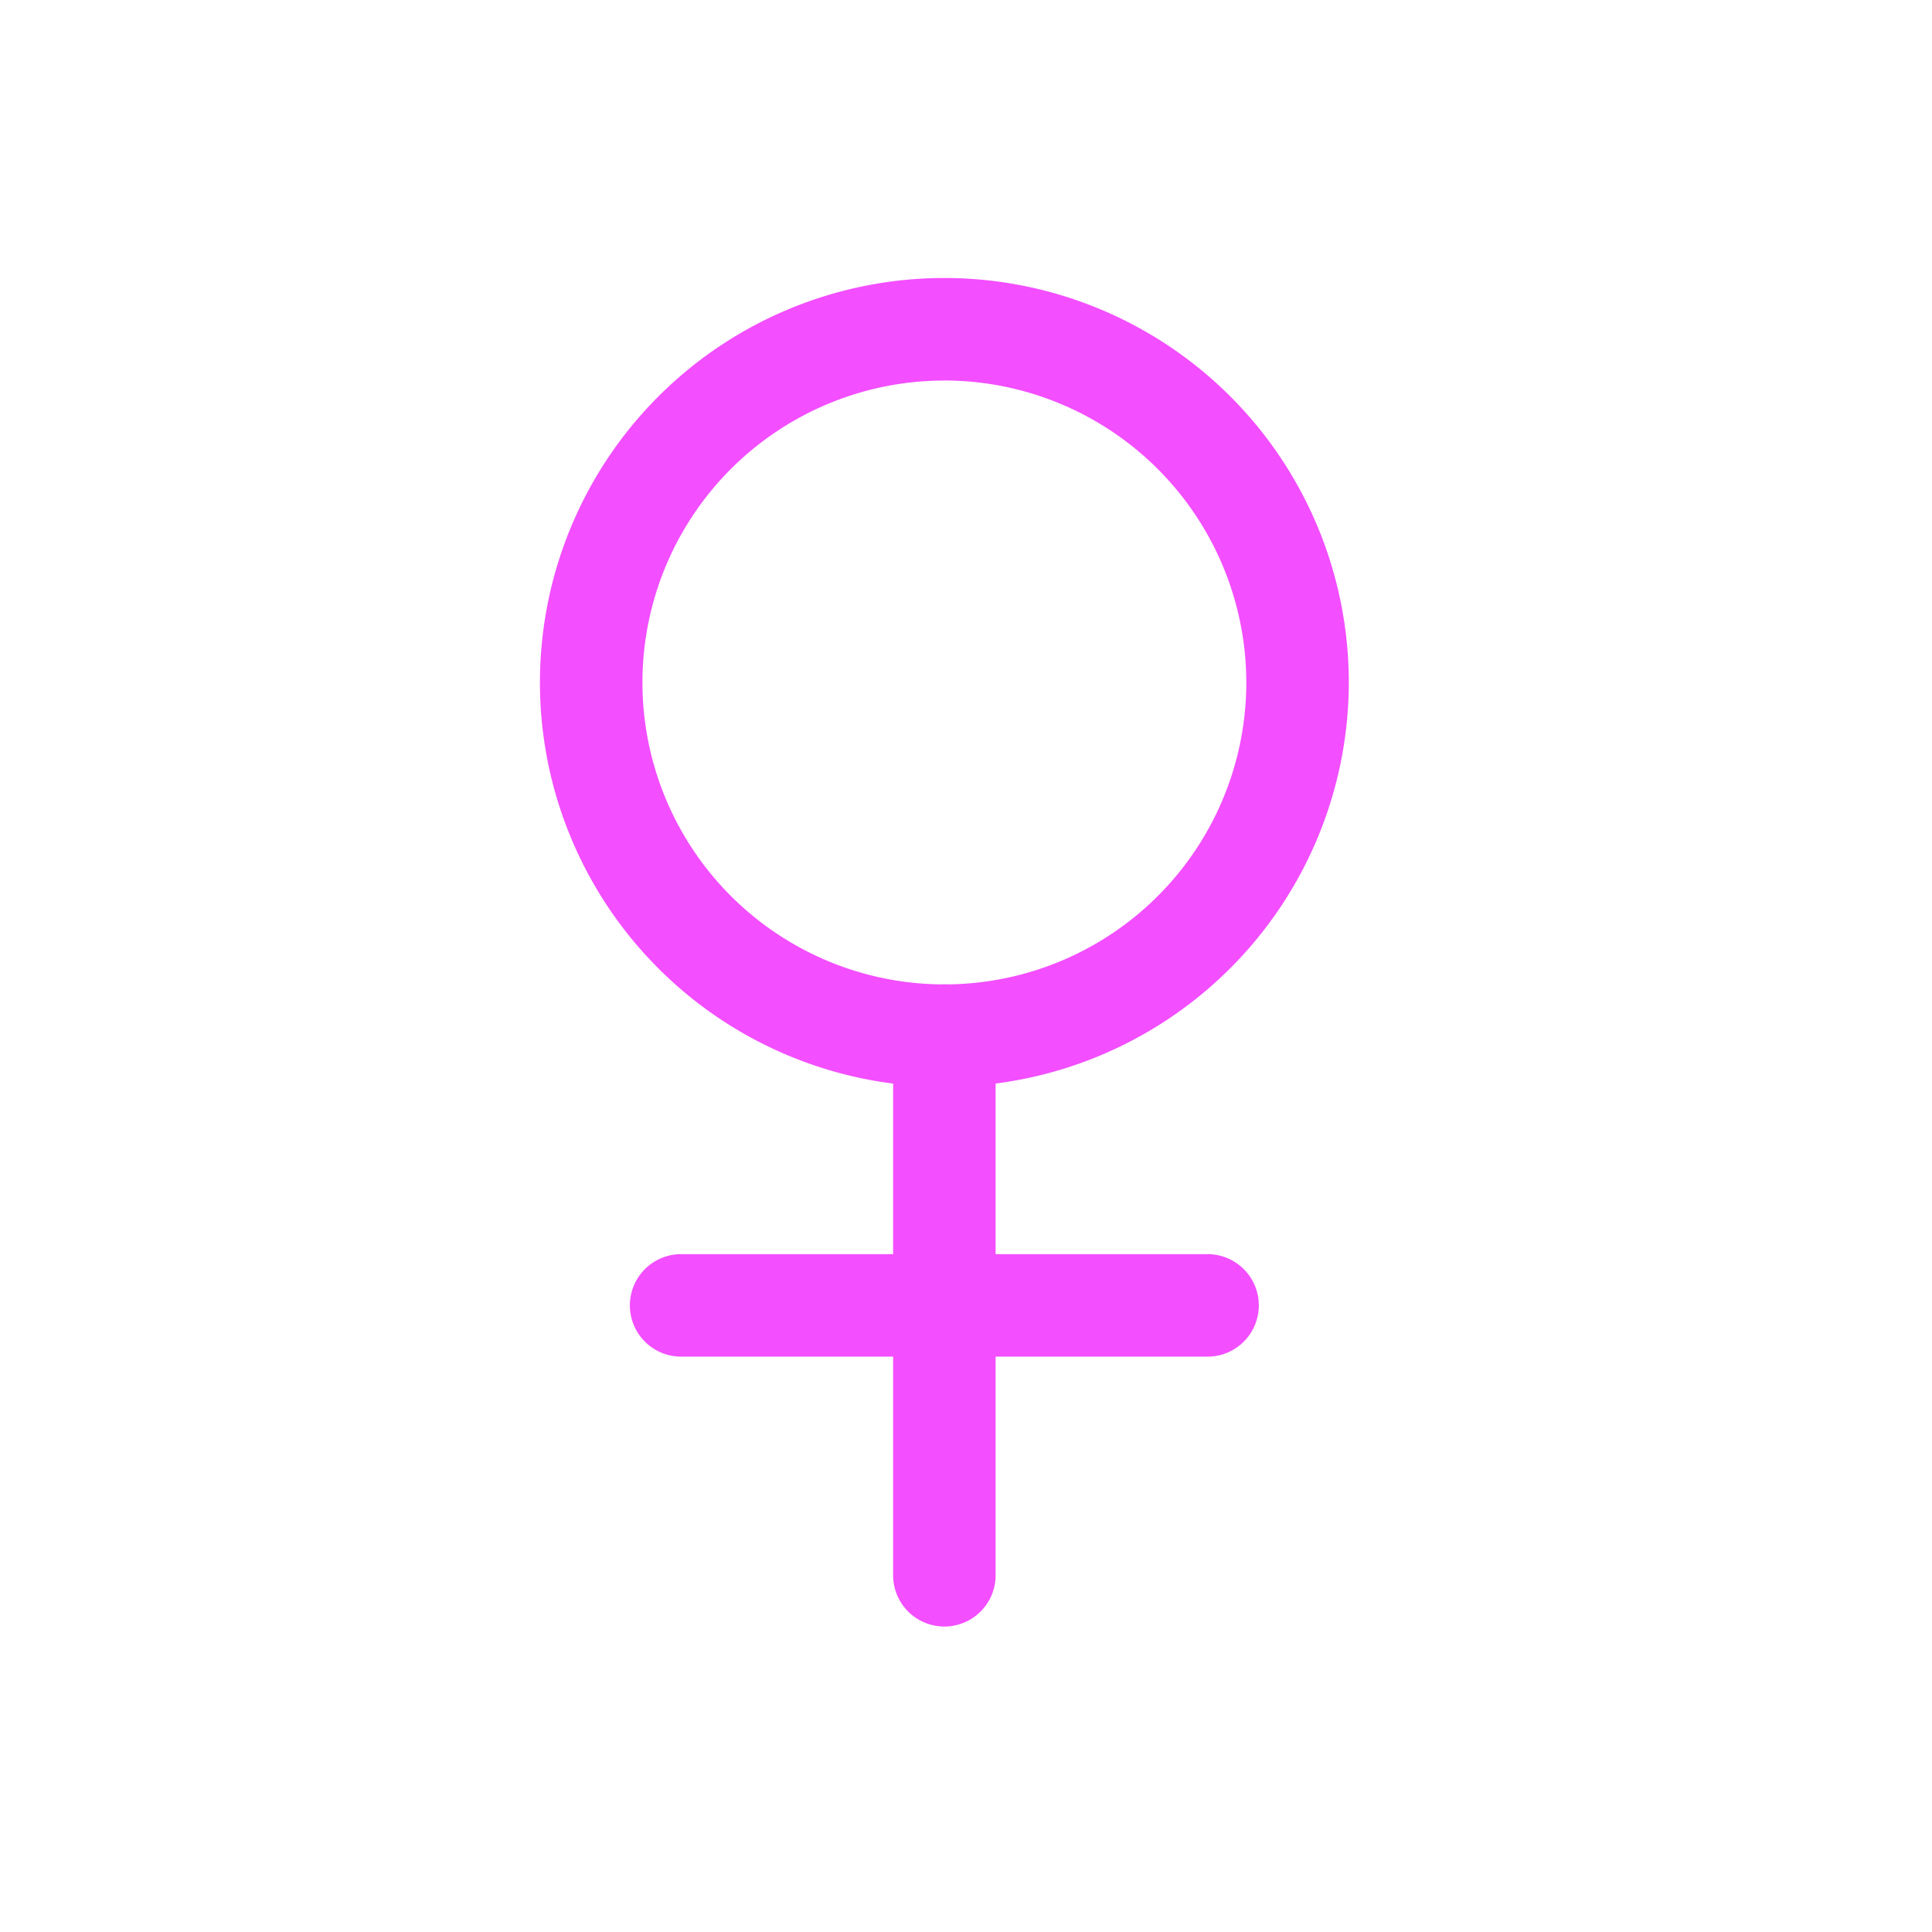<svg xmlns="http://www.w3.org/2000/svg" width="36" height="36" viewBox="0 0 36 36"><defs><style>.a{fill:none;}.b{fill:#f34eff;stroke:#f34eff;}</style></defs><g transform="translate(-112.741 -20.231)"><path class="a" d="M0,0H36V36H0Z" transform="translate(112.741 20.231)"/><g transform="translate(6.092 8.11)"><path class="b" d="M124.246,31.873a7.036,7.036,0,1,1,7.036-7.036A7.044,7.044,0,0,1,124.246,31.873Zm0-13.161a6.126,6.126,0,1,0,6.126,6.125A6.132,6.132,0,0,0,124.246,18.711Z"/><path class="b" d="M247.787,289.011a.455.455,0,0,1-.455-.455V278.5a.455.455,0,1,1,.91,0v10.057A.455.455,0,0,1,247.787,289.011Z" transform="translate(-123.541 -247.082)"/><path class="b" d="M160.617,378.355h-9.809a.455.455,0,1,1,0-.91h9.809a.455.455,0,1,1,0,.91Z" transform="translate(-31.467 -341.455)"/></g></g></svg>